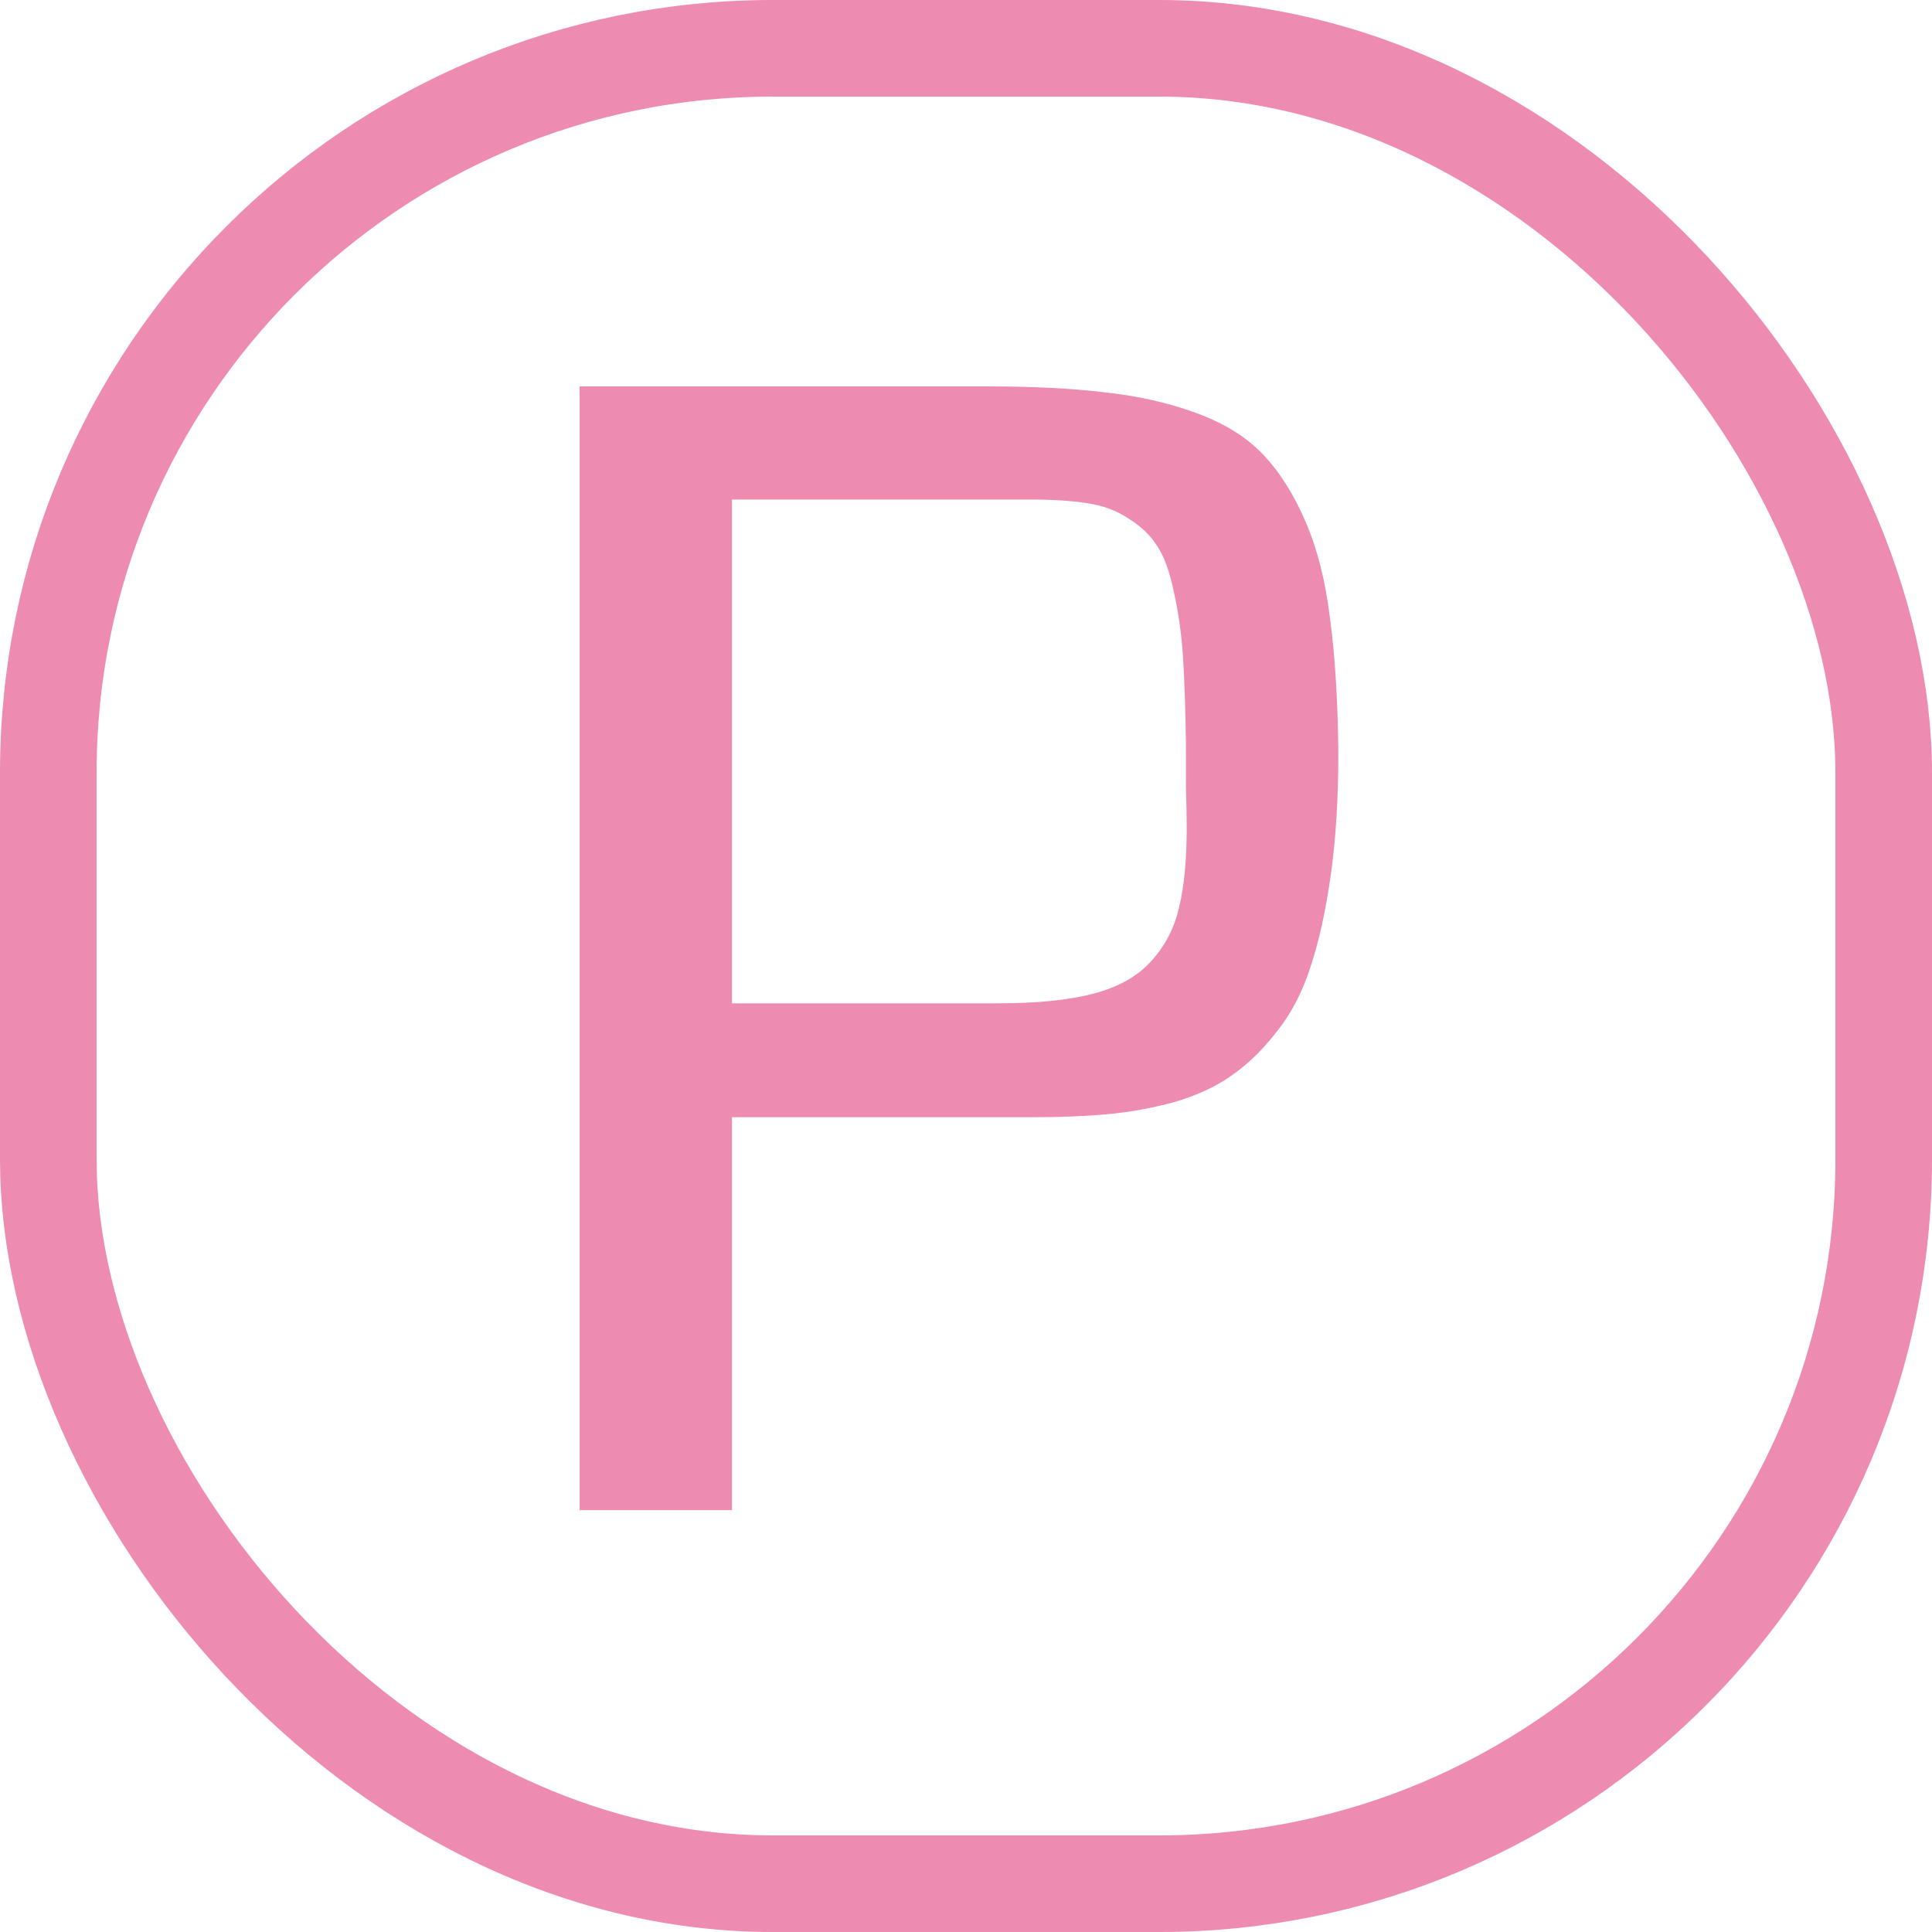 <svg width="40" height="40" viewBox="0 0 40 40" fill="none" xmlns="http://www.w3.org/2000/svg">
<path d="M27.709 15.589C27.709 16.536 27.657 17.379 27.552 18.118C27.448 18.858 27.308 19.492 27.131 20.023C26.964 20.544 26.73 20.991 26.428 21.366C26.137 21.741 25.824 22.043 25.491 22.272C25.169 22.501 24.773 22.683 24.305 22.819C23.846 22.943 23.388 23.027 22.93 23.068C22.483 23.11 21.957 23.131 21.353 23.131H15.154V31.266H12V8H20.432C21.4 8 22.217 8.042 22.884 8.125C23.56 8.198 24.185 8.338 24.757 8.547C25.33 8.755 25.788 9.036 26.131 9.39C26.475 9.744 26.772 10.207 27.021 10.779C27.271 11.352 27.443 12.029 27.537 12.809C27.641 13.58 27.698 14.506 27.709 15.589ZM24.554 15.417C24.544 14.668 24.523 14.059 24.492 13.59C24.461 13.122 24.398 12.679 24.305 12.263C24.221 11.847 24.107 11.529 23.961 11.31C23.826 11.092 23.633 10.904 23.383 10.748C23.144 10.582 22.858 10.472 22.524 10.42C22.202 10.368 21.796 10.342 21.306 10.342H15.154V20.773H20.666C21.478 20.773 22.139 20.705 22.649 20.57C23.159 20.435 23.555 20.211 23.836 19.898C24.128 19.576 24.32 19.201 24.414 18.774C24.518 18.347 24.57 17.796 24.57 17.119C24.57 16.953 24.565 16.682 24.554 16.307C24.554 15.932 24.554 15.636 24.554 15.417Z" fill="#ED8BB1"/>
<rect x="1" y="1" width="38" height="38" rx="15" stroke="#ED8BB1" stroke-width="2"/>
</svg>
